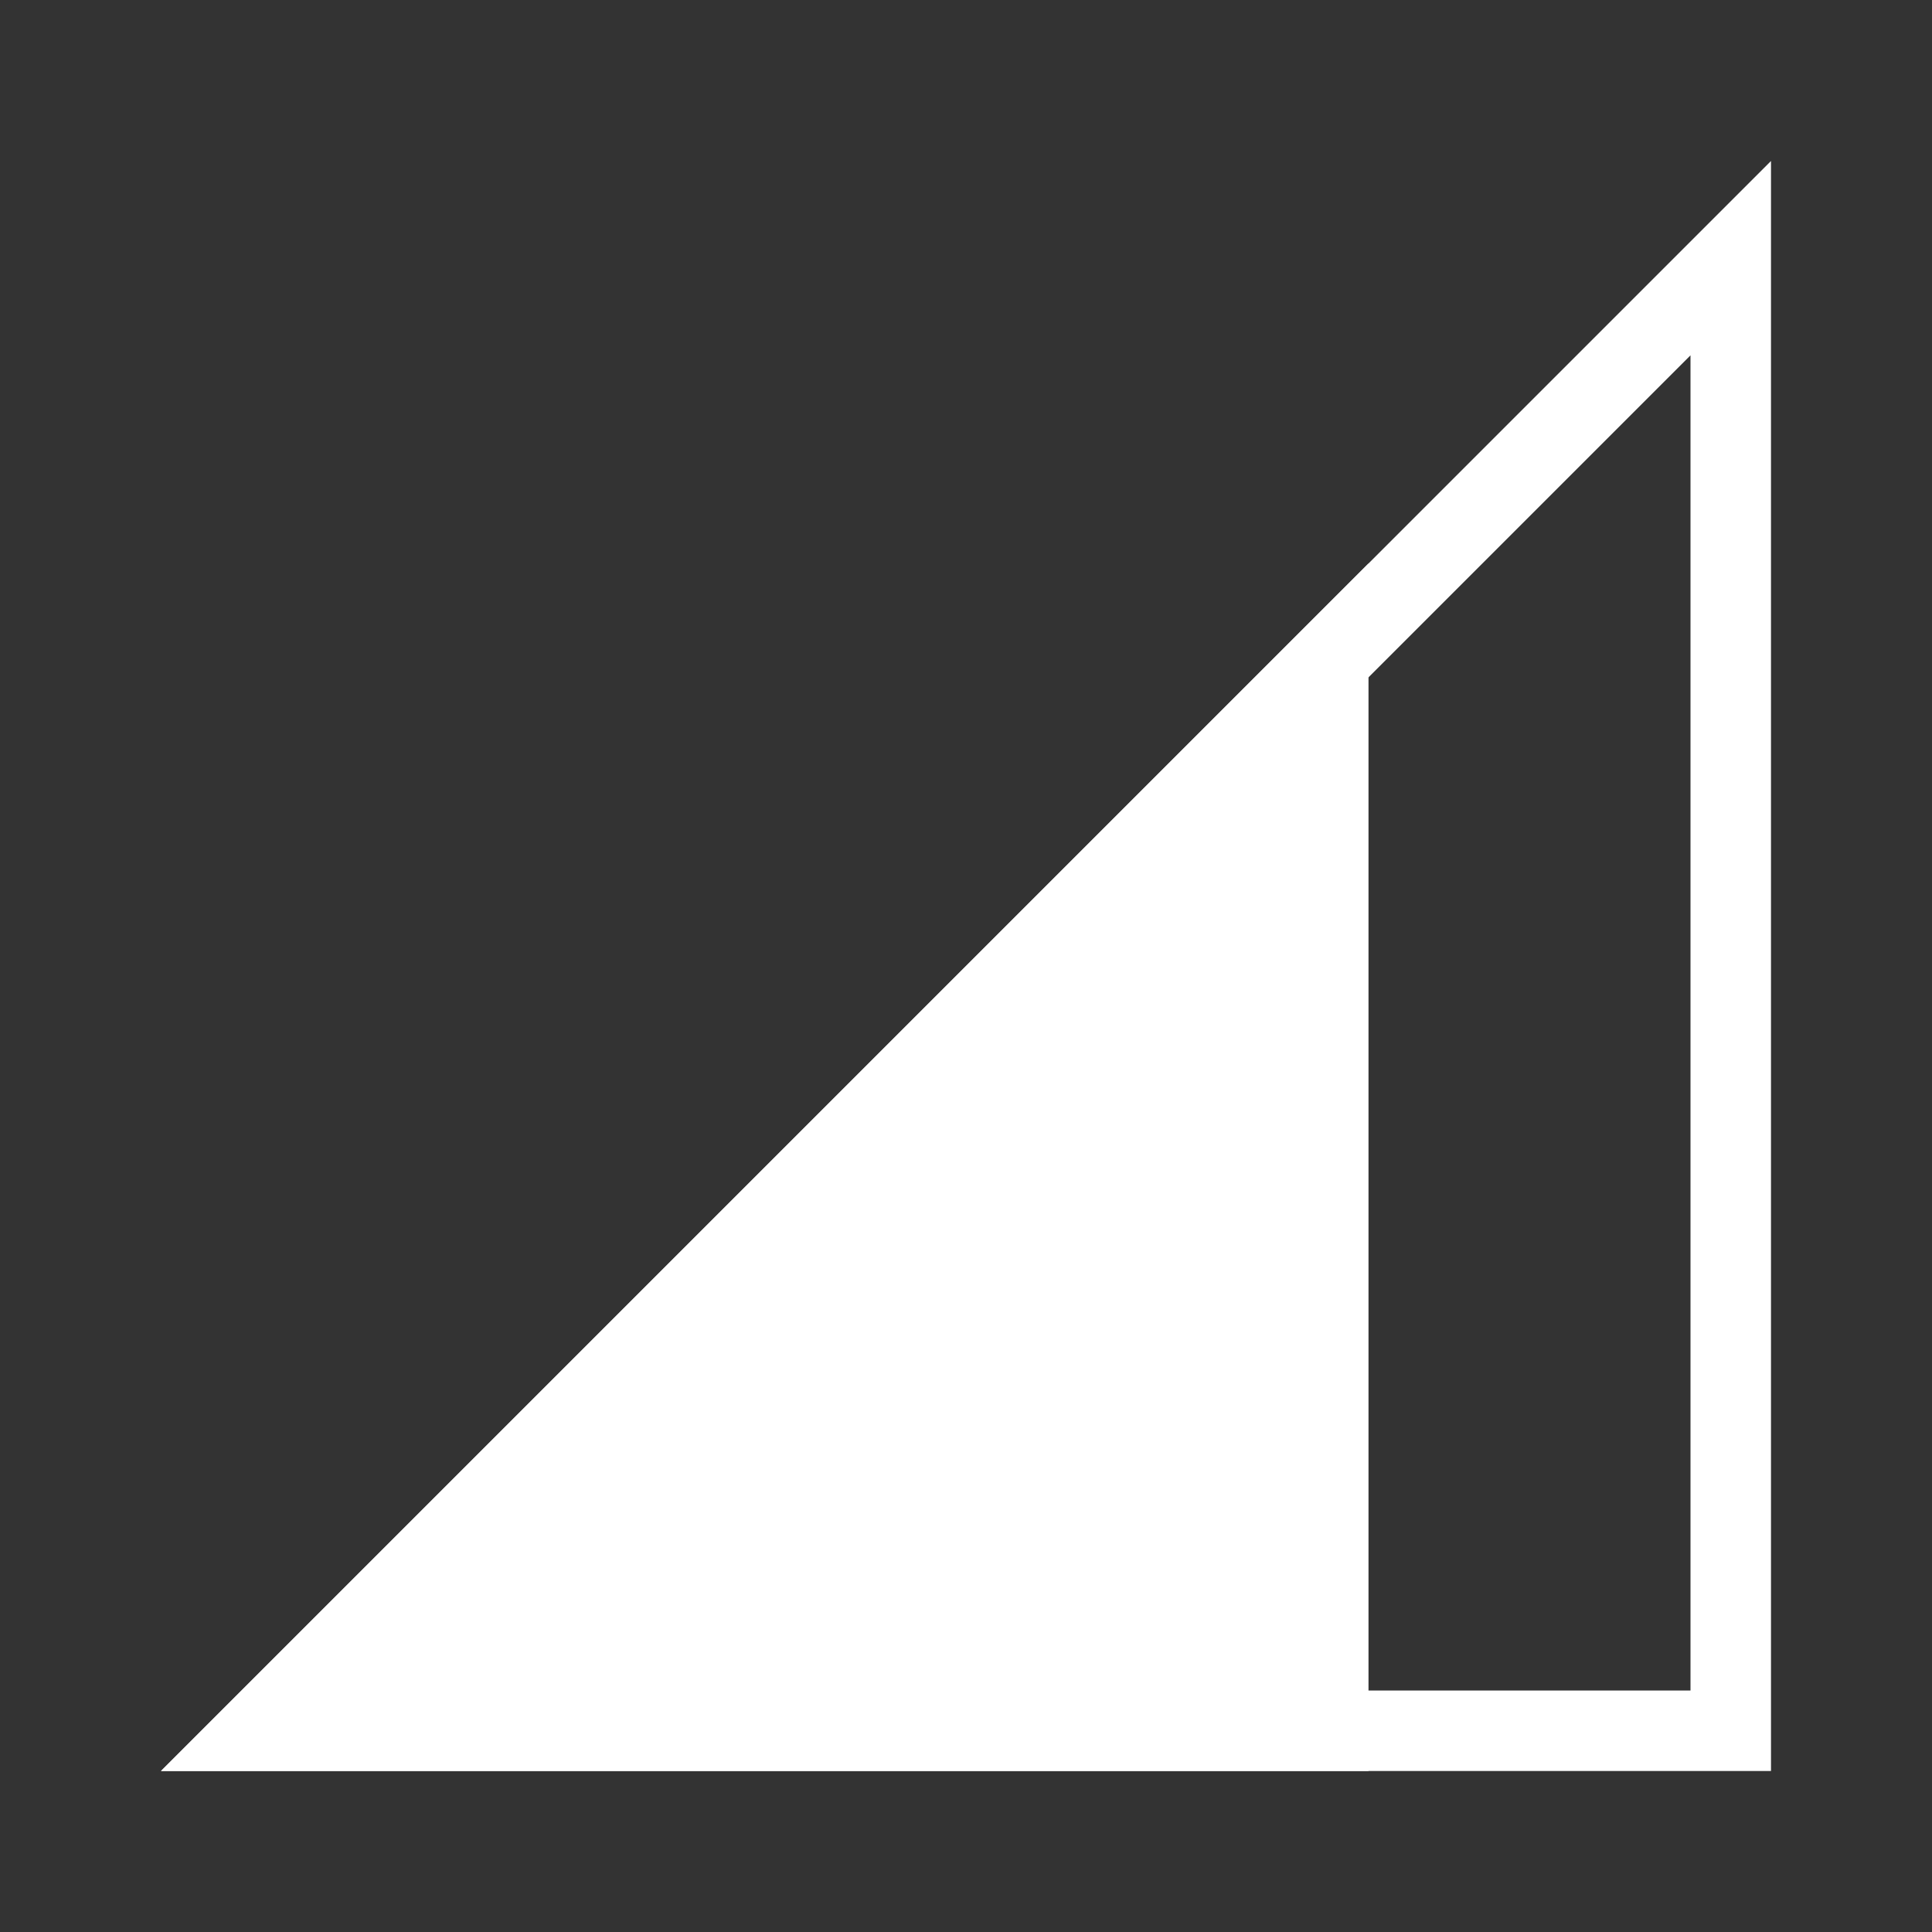 <svg xmlns="http://www.w3.org/2000/svg" width="24" height="24" viewBox="0 0 24 24">
    <rect x="0" y="0" width="24" height="24" fill="#333333" stroke="none"/>
    <g fill="none" fill-rule="nonzero">
        <path stroke="#FFF" d="M3.207 21.5H21.5V3.207L3.207 21.5z"/>
        <path fill="#FFF" d="M17 7L2 22h15z"/>
    </g>
</svg>
